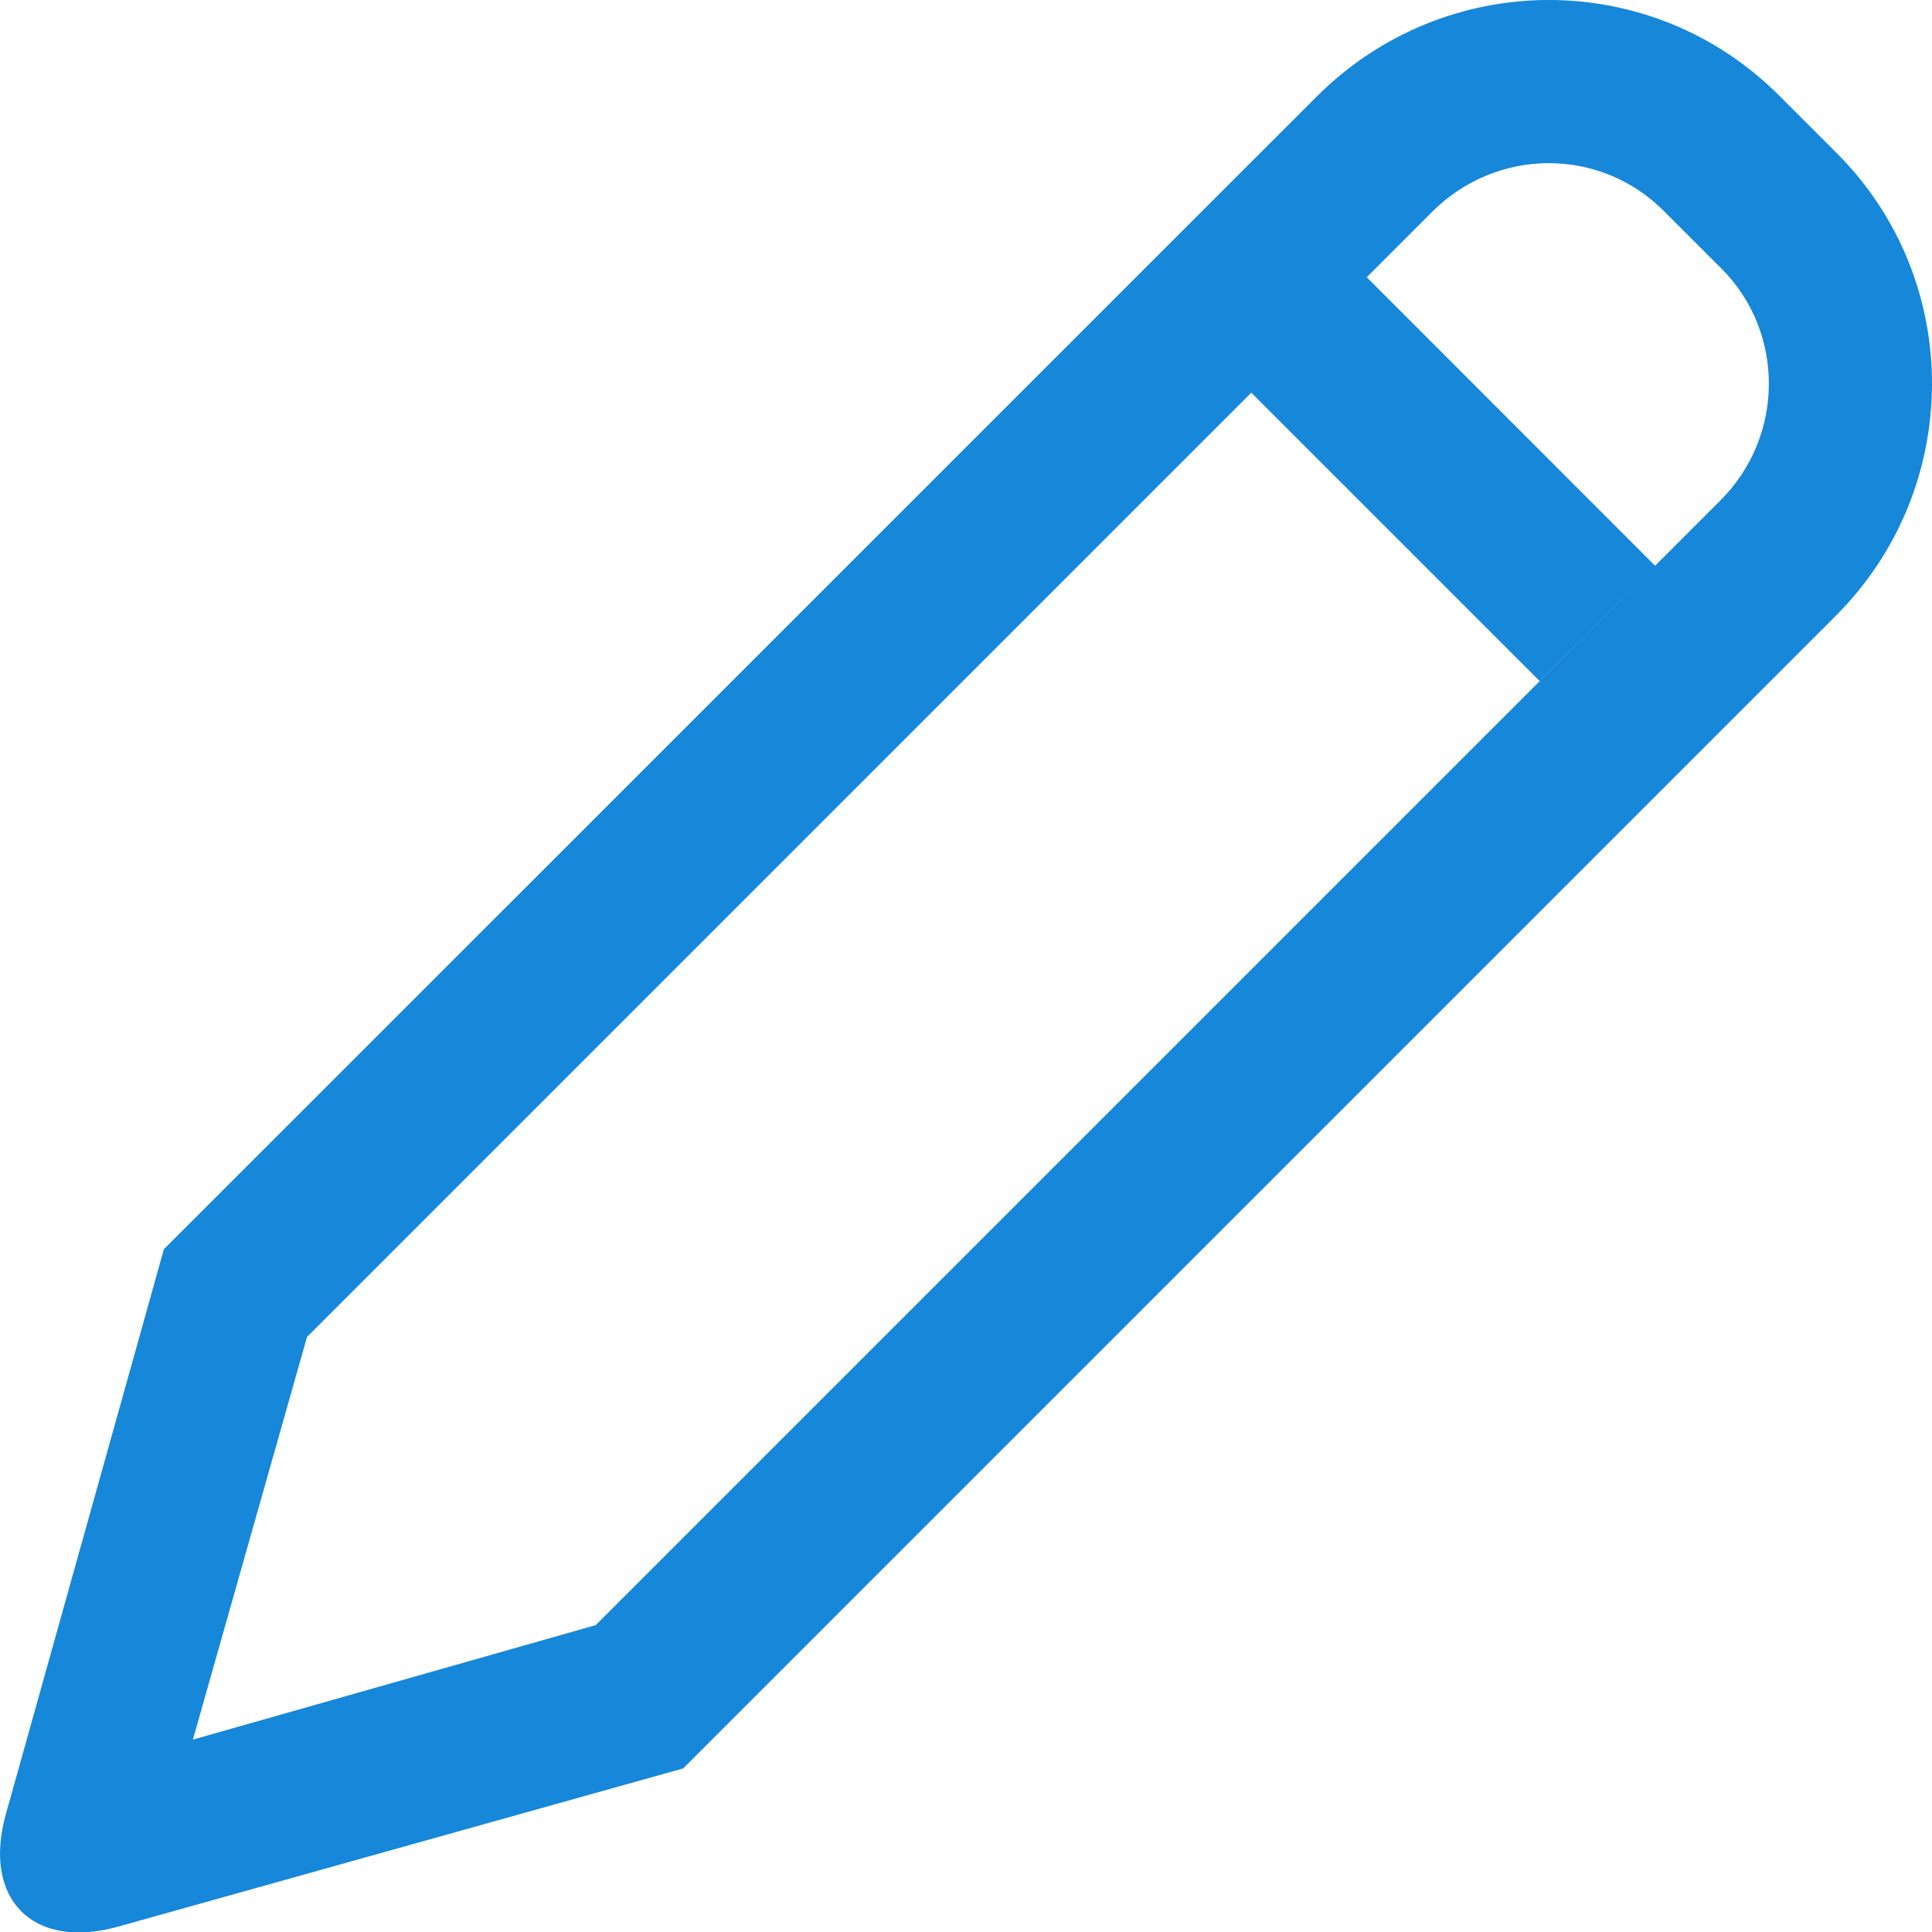 <?xml version="1.0" encoding="UTF-8"?>
<svg width="12px" height="12px" viewBox="0 0 12 12" version="1.1" xmlns="http://www.w3.org/2000/svg" xmlns:xlink="http://www.w3.org/1999/xlink">
    <!-- Generator: Sketch 42 (36781) - http://www.bohemiancoding.com/sketch -->
    <title>编辑 copy</title>
    <desc>Created with Sketch.</desc>
    <defs></defs>
    <g id="菜单设置" stroke="none" stroke-width="1" fill="none" fill-rule="evenodd">
        <g id="交互" transform="translate(-245, -163)">
            <g id="Group" transform="translate(108, 104)">
                <g id="编辑-copy" transform="translate(134, 56)">
                    <rect id="Rectangle-13" x="0" y="0" width="18" height="18"></rect>
                    <path d="M14.051,3.594 L14.409,3.952 C15.2,4.743 15.196,6.031 14.403,6.824 L7.243,13.984 L3.736,14.966 C3.2,15.116 2.889,14.792 3.037,14.266 L4.018,10.759 L11.178,3.6 C11.973,2.805 13.255,2.797 14.051,3.594 L14.051,3.594 Z M4.198,13.805 L6.7,13.094 L13.686,6.108 C14.085,5.709 14.087,5.063 13.692,4.668 L13.334,4.31 C12.936,3.912 12.296,3.915 11.895,4.316 L4.907,11.304 L4.198,13.805 L4.198,13.805 Z M11.489,4.722 L13.28,6.514 L12.563,7.23 L10.772,5.439 L11.489,4.722 L11.489,4.722 Z" id="cus-bianji-nomal" fill="#1687D9" fill-rule="nonzero"></path>
                </g>
            </g>
        </g>
    </g>
</svg>